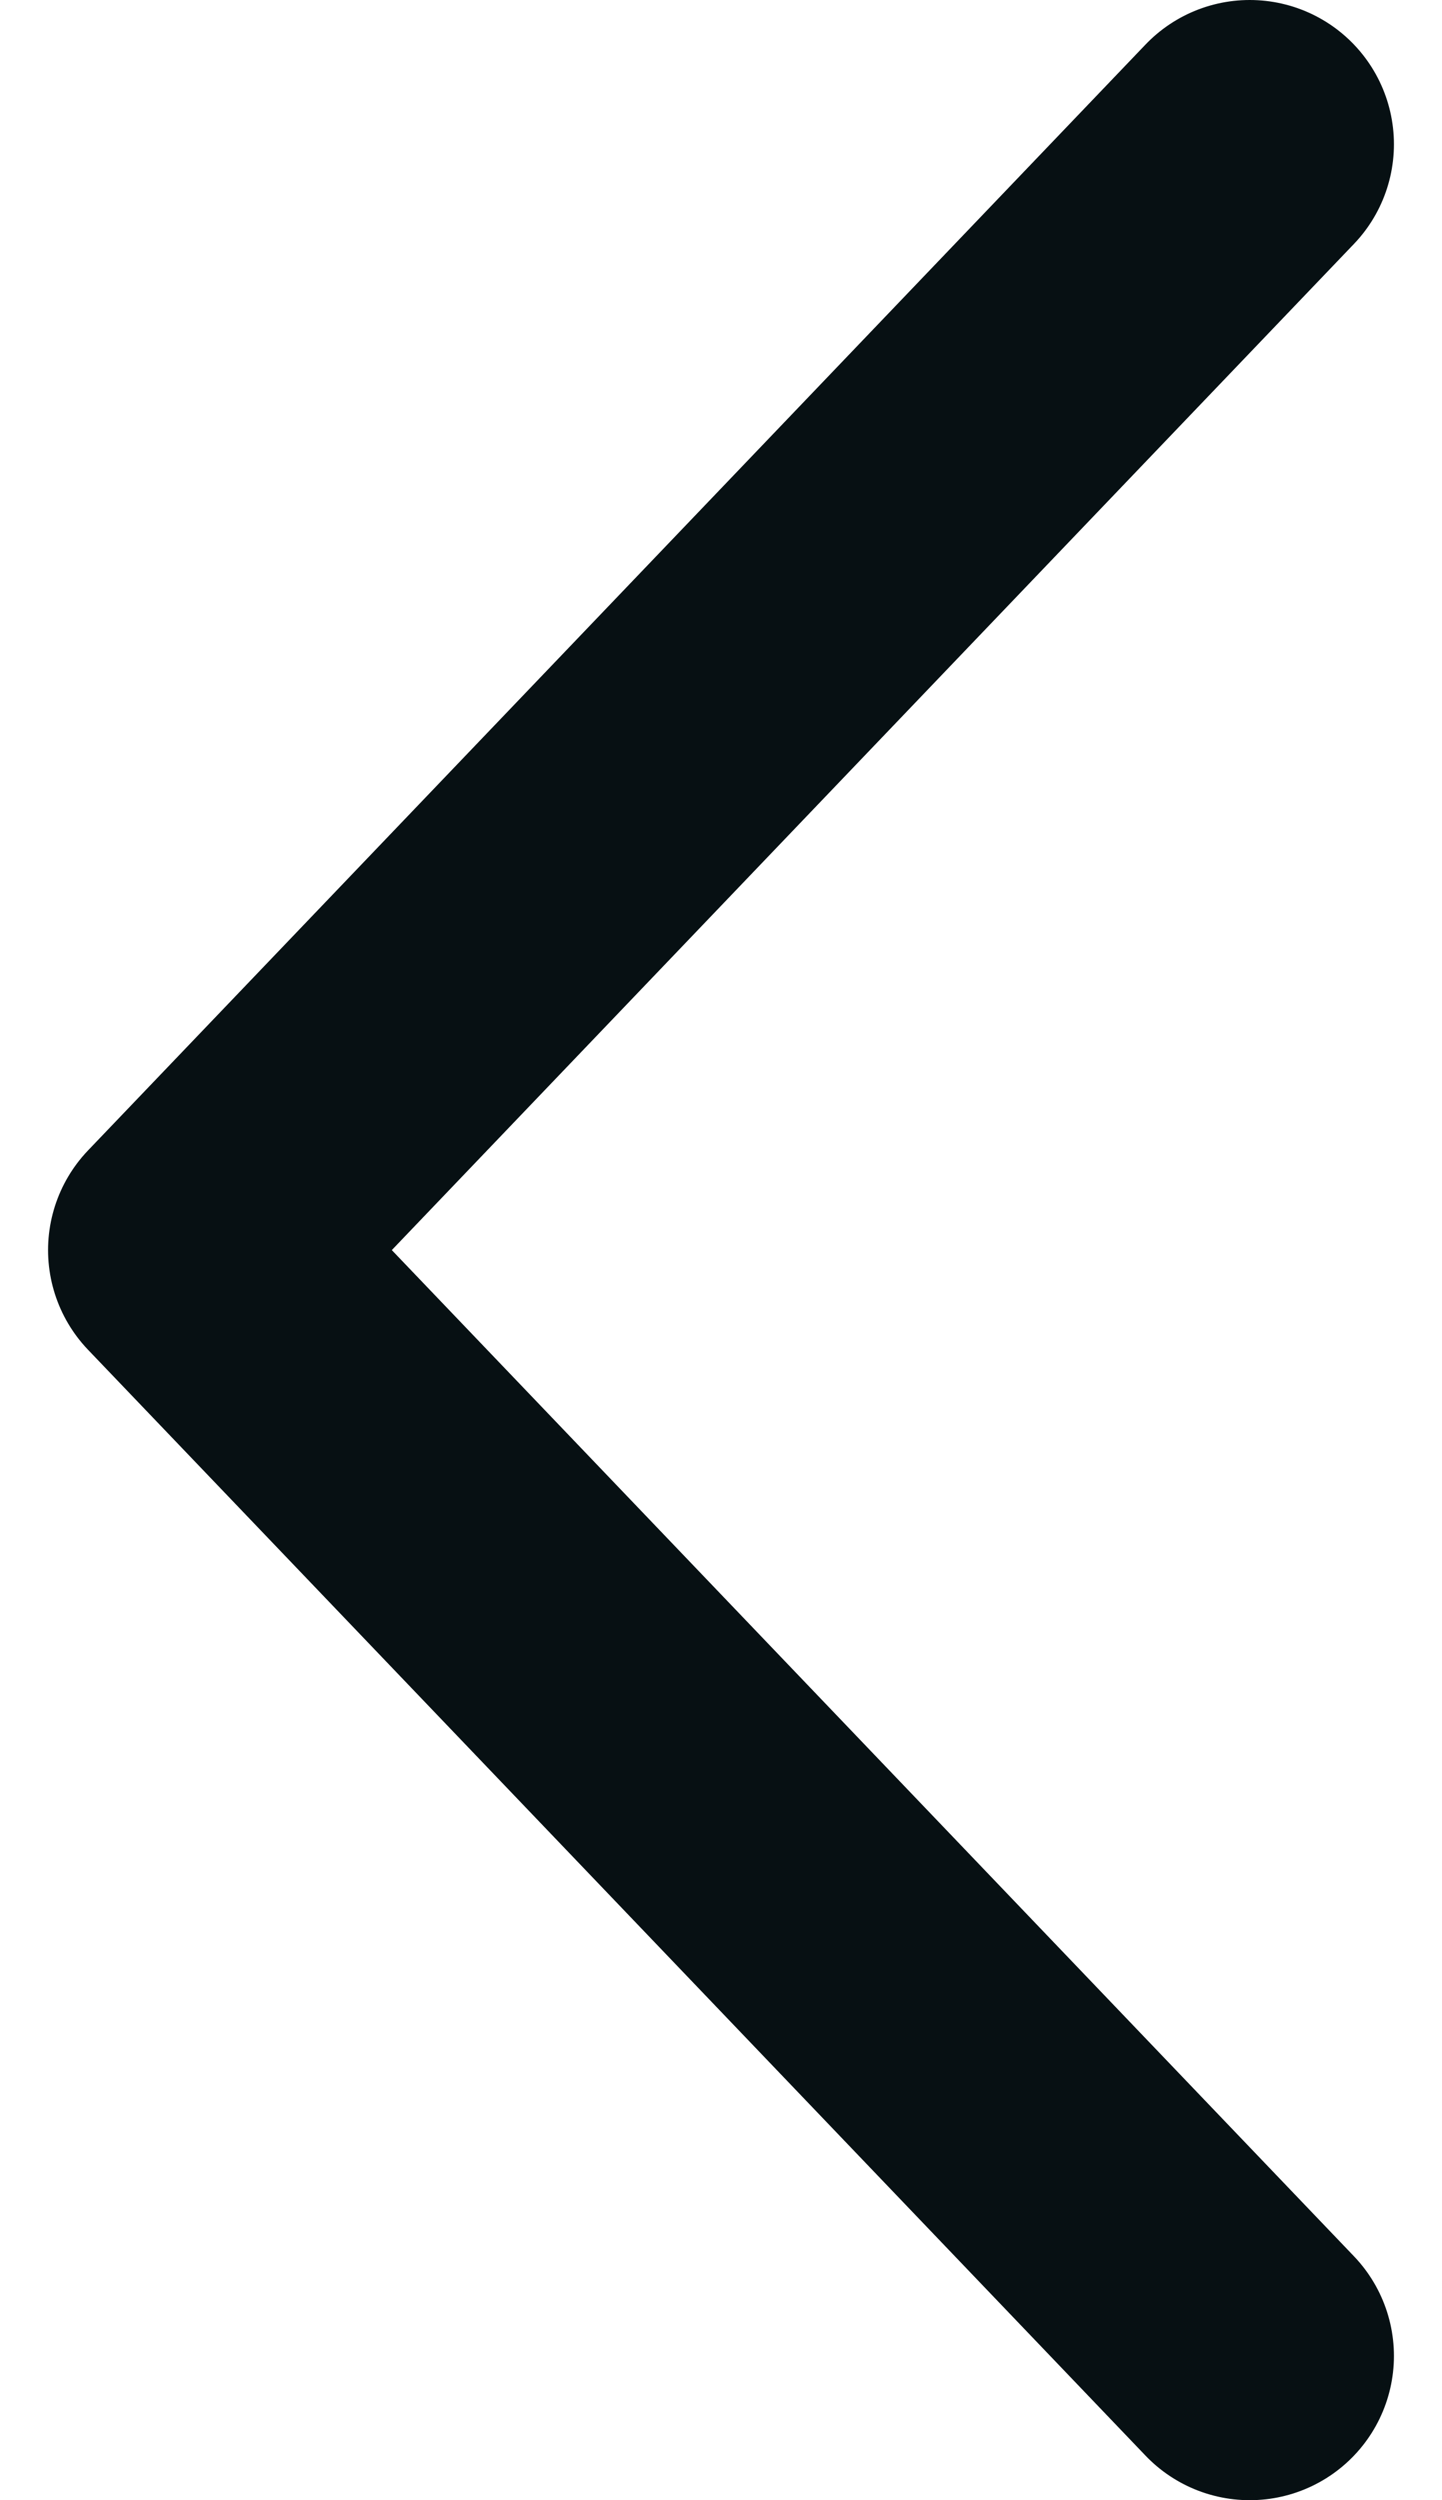 <?xml version="1.0" encoding="UTF-8"?>
<svg width="15px" height="26px" viewBox="0 0 15 26" version="1.1" xmlns="http://www.w3.org/2000/svg" xmlns:xlink="http://www.w3.org/1999/xlink">
    <!-- Generator: Sketch 52.6 (67491) - http://www.bohemiancoding.com/sketch -->
    <title>Path</title>
    <desc>Created with Sketch.</desc>
    <g id="Symbols" stroke="none" stroke-width="1" fill="none" fill-rule="evenodd" stroke-linecap="round" stroke-linejoin="round">
        <g id="Back-symbol" transform="translate(0, -2)" stroke="#071013" stroke-width="3">
            <polyline id="Path" points="13 3.5 2 15 13 26.5"></polyline>
        </g>
    </g>
</svg>